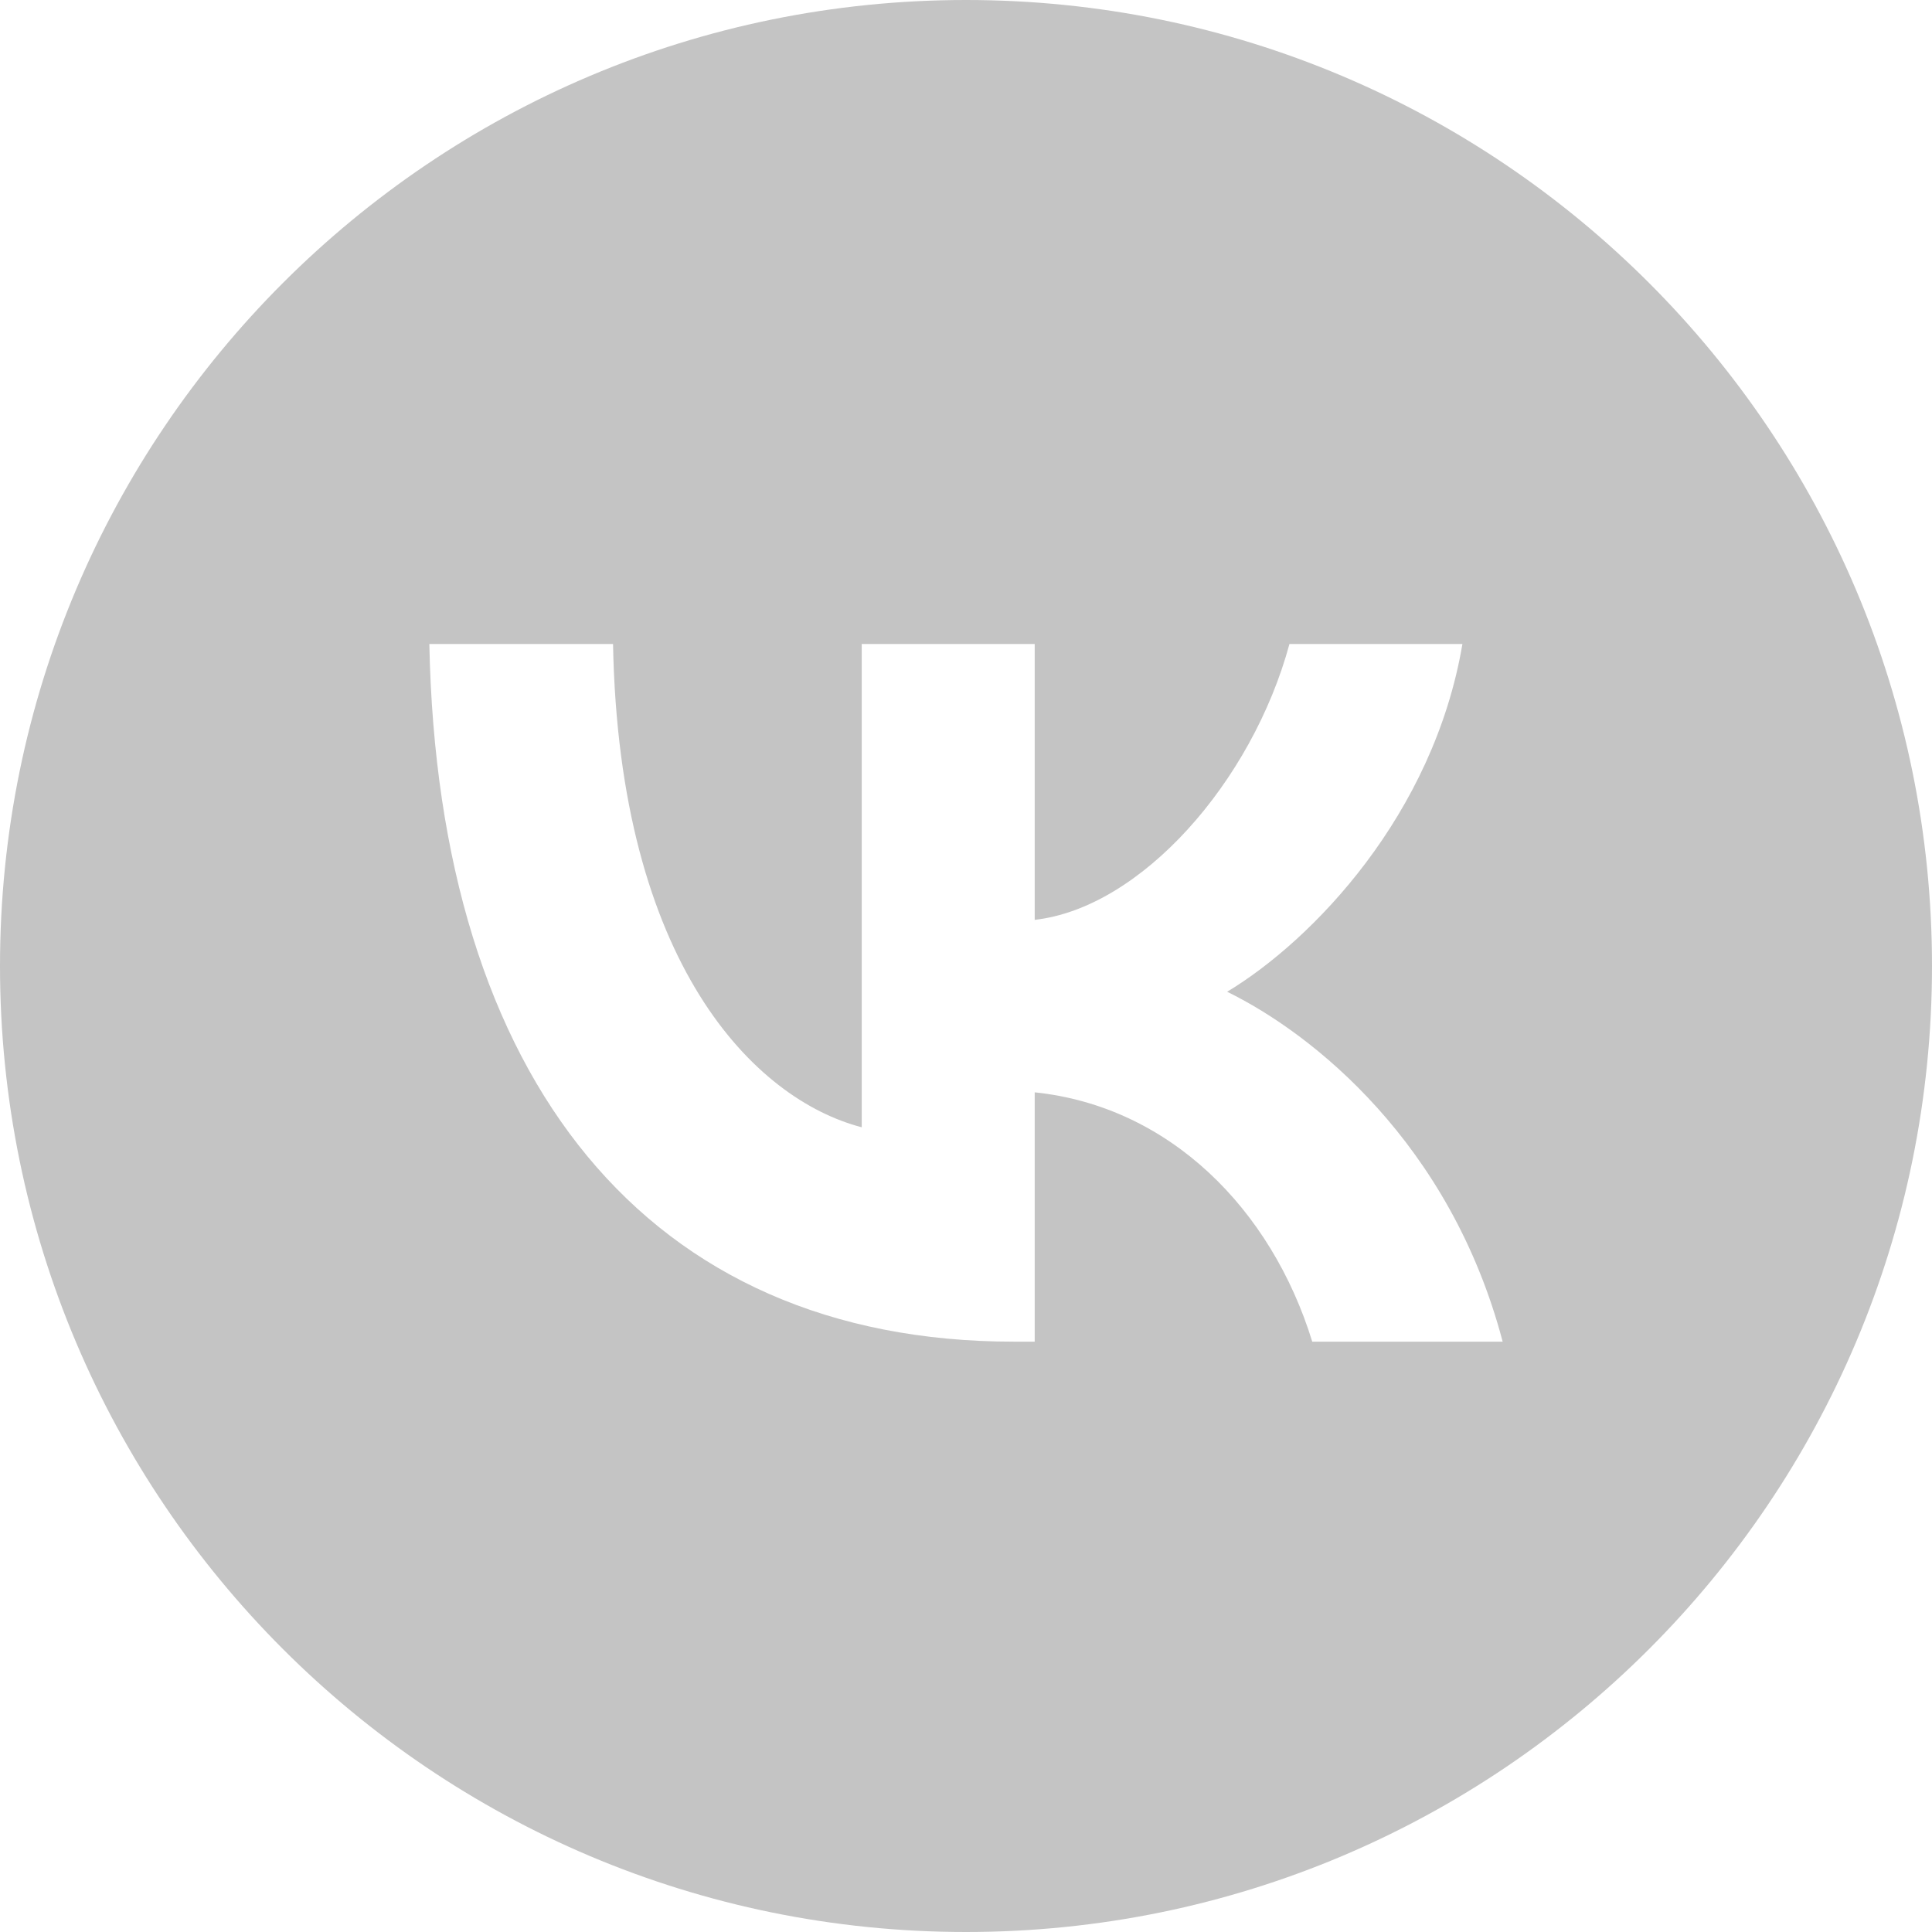 <svg width="36" height="36" viewBox="0 0 36 36" fill="none" xmlns="http://www.w3.org/2000/svg">
<path fill-rule="evenodd" clip-rule="evenodd" d="M18 36C27.941 36 36 27.941 36 18C36 8.059 27.941 0 18 0C8.059 0 0 8.059 0 18C0 27.941 8.059 36 18 36ZM8 12C8.162 20.12 12.06 25 18.893 25H19.28V20.354C21.791 20.615 23.69 22.527 24.452 25H28C27.026 21.304 24.465 19.261 22.866 18.48C24.465 17.517 26.713 15.175 27.25 12H24.027C23.328 14.577 21.254 16.919 19.28 17.14V12H16.057V21.005C14.059 20.485 11.535 17.96 11.423 12H8Z" fill="#C4C4C4"/>
</svg>
